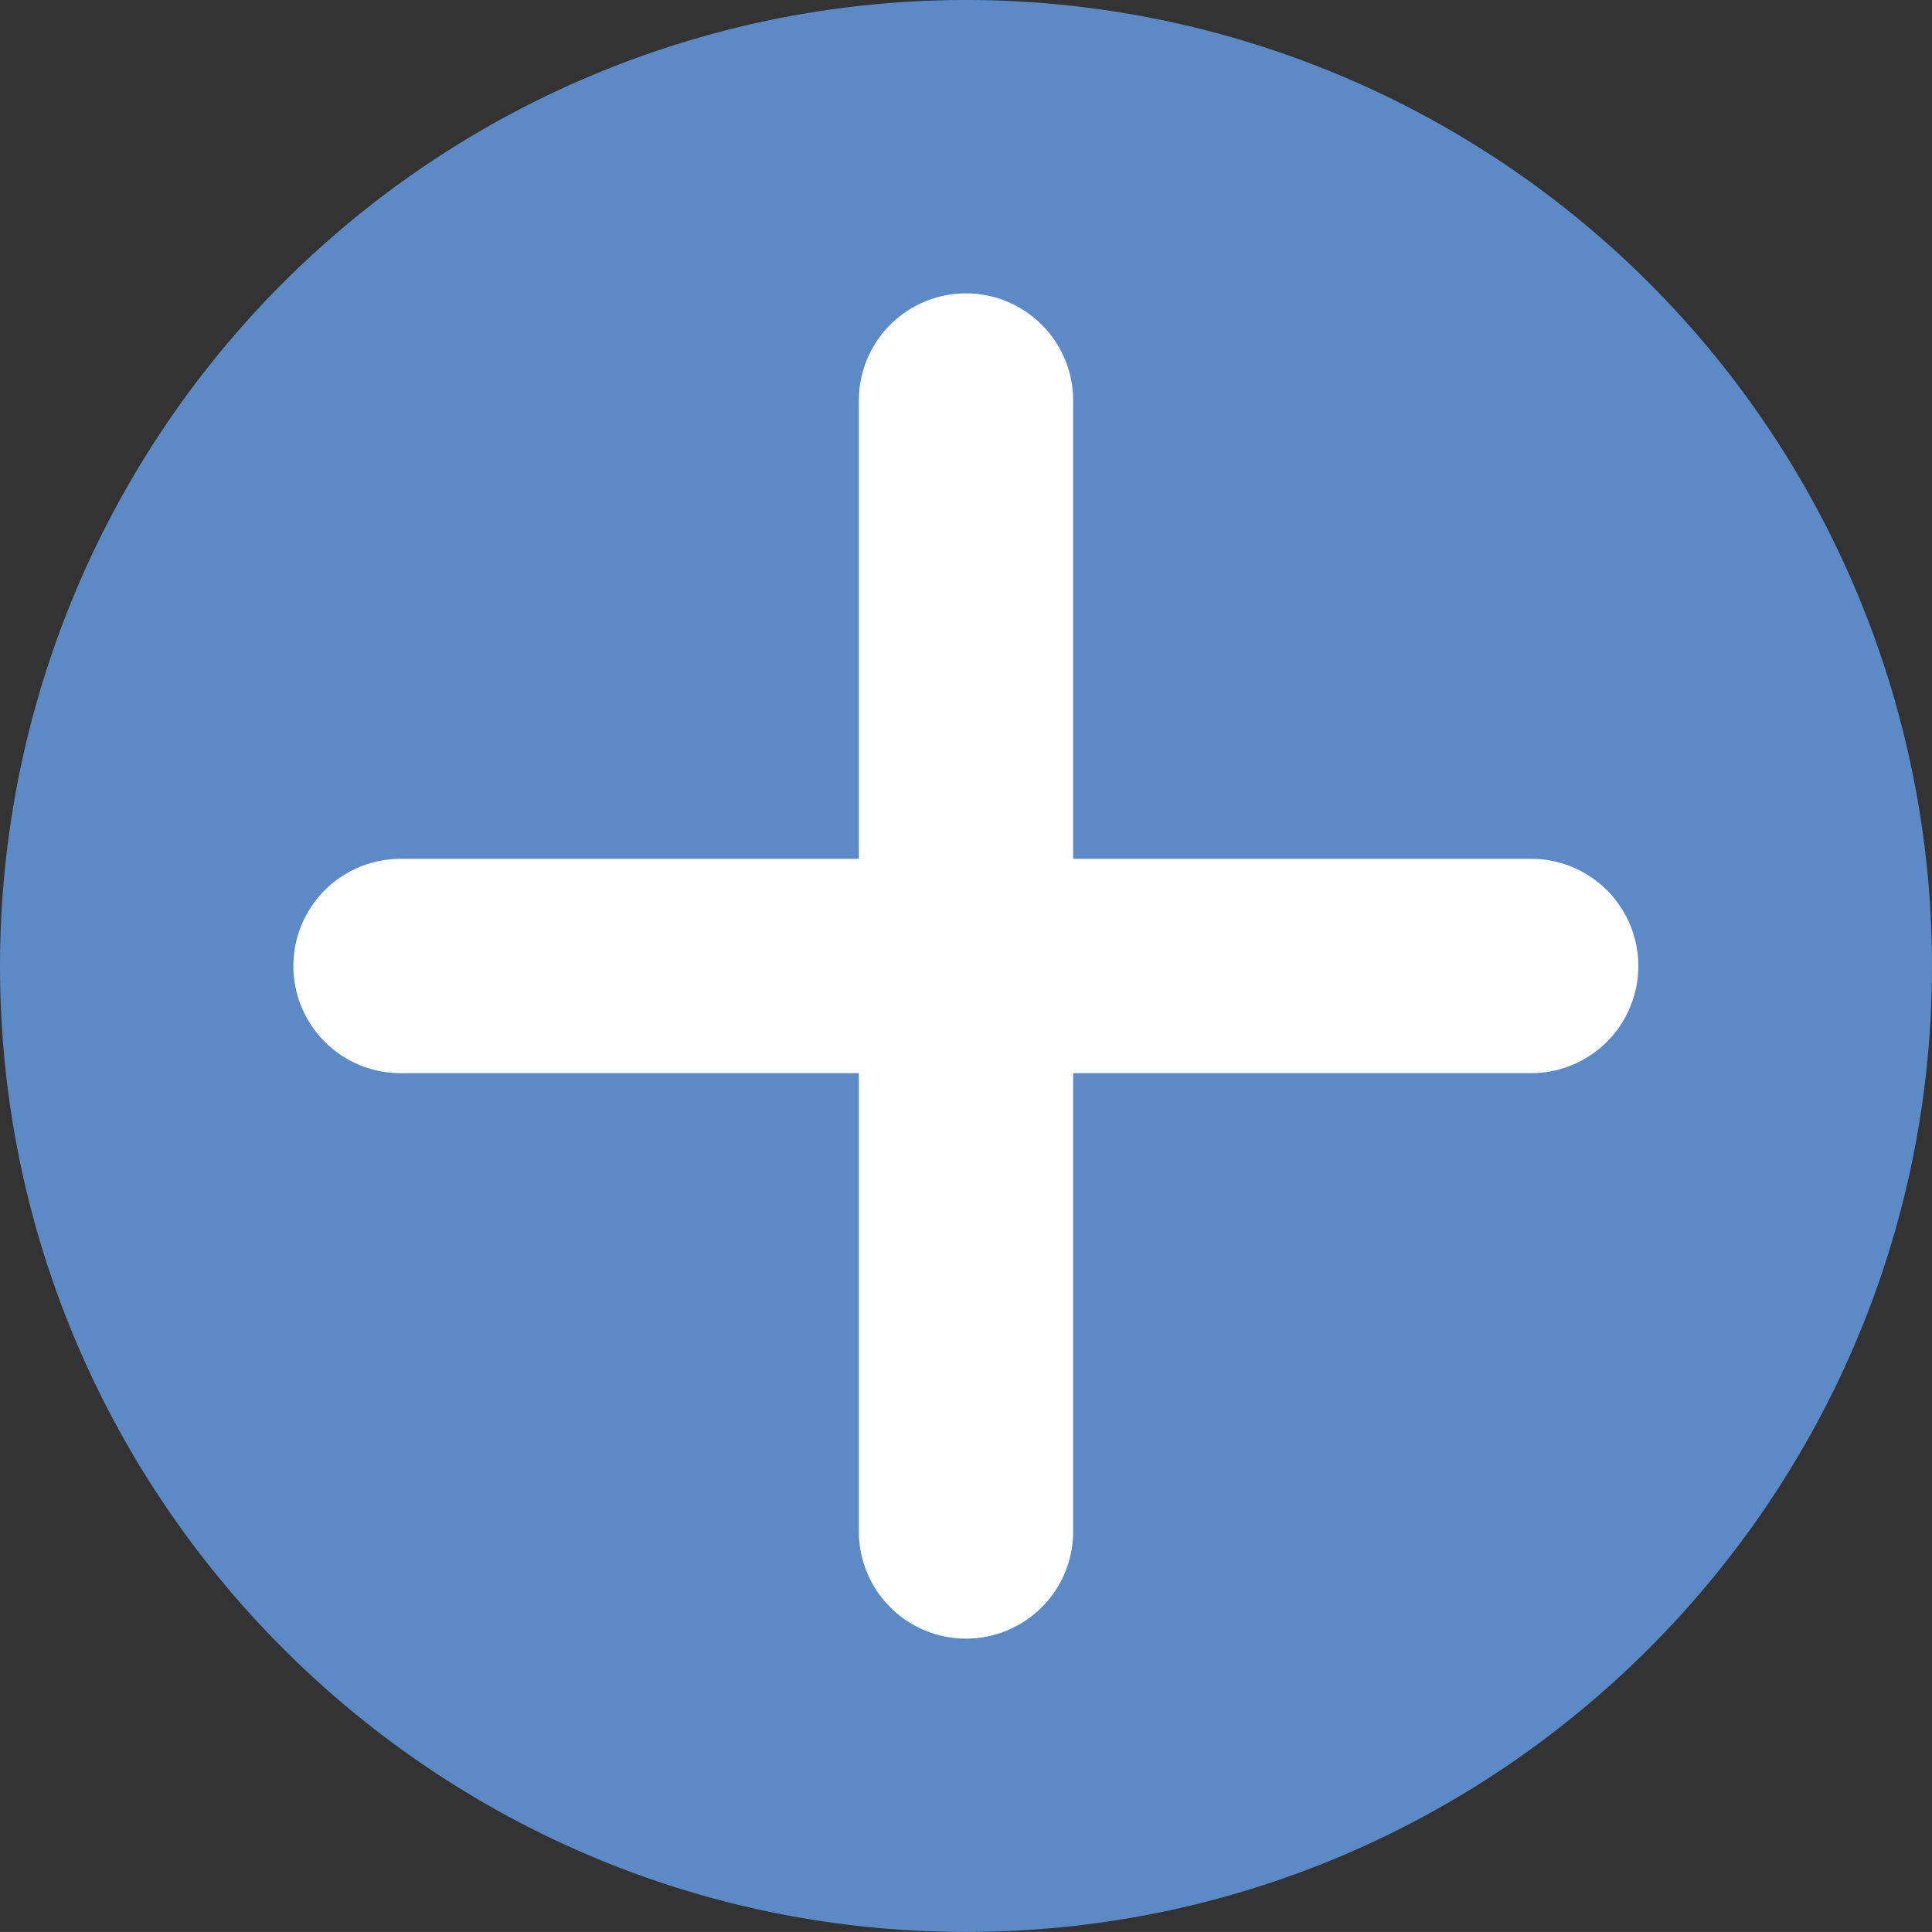 <svg xmlns="http://www.w3.org/2000/svg" viewBox="0 0 261.44 261.43"><rect x="0" y="0" width="261.44" height="261.43" fill="#333333" stroke="none"/><defs><style>.cls-1{fill:#5c8ac7;}.cls-2{fill:#fff;}</style></defs><title>plus</title><g id="Capa_2" data-name="Capa 2"><g id="Capa_1-2" data-name="Capa 1"><circle class="cls-1" cx="130.72" cy="130.72" r="125.22"/><path class="cls-1" d="M130.72,261.43C58.64,261.43,0,202.79,0,130.72a130.72,130.72,0,0,1,261.44,0C261.44,202.79,202.8,261.43,130.72,261.43Zm0-250.43A119.72,119.72,0,1,0,250.44,130.72,119.86,119.86,0,0,0,130.72,11Z"/><path class="cls-2" d="M130.72,221.74a14.5,14.5,0,0,1-14.5-14.5V54.2a14.5,14.5,0,0,1,29,0v153A14.5,14.5,0,0,1,130.72,221.74Z"/><path class="cls-2" d="M207.24,145.22H54.2a14.5,14.5,0,0,1,0-29h153a14.5,14.5,0,0,1,0,29Z"/></g></g></svg>